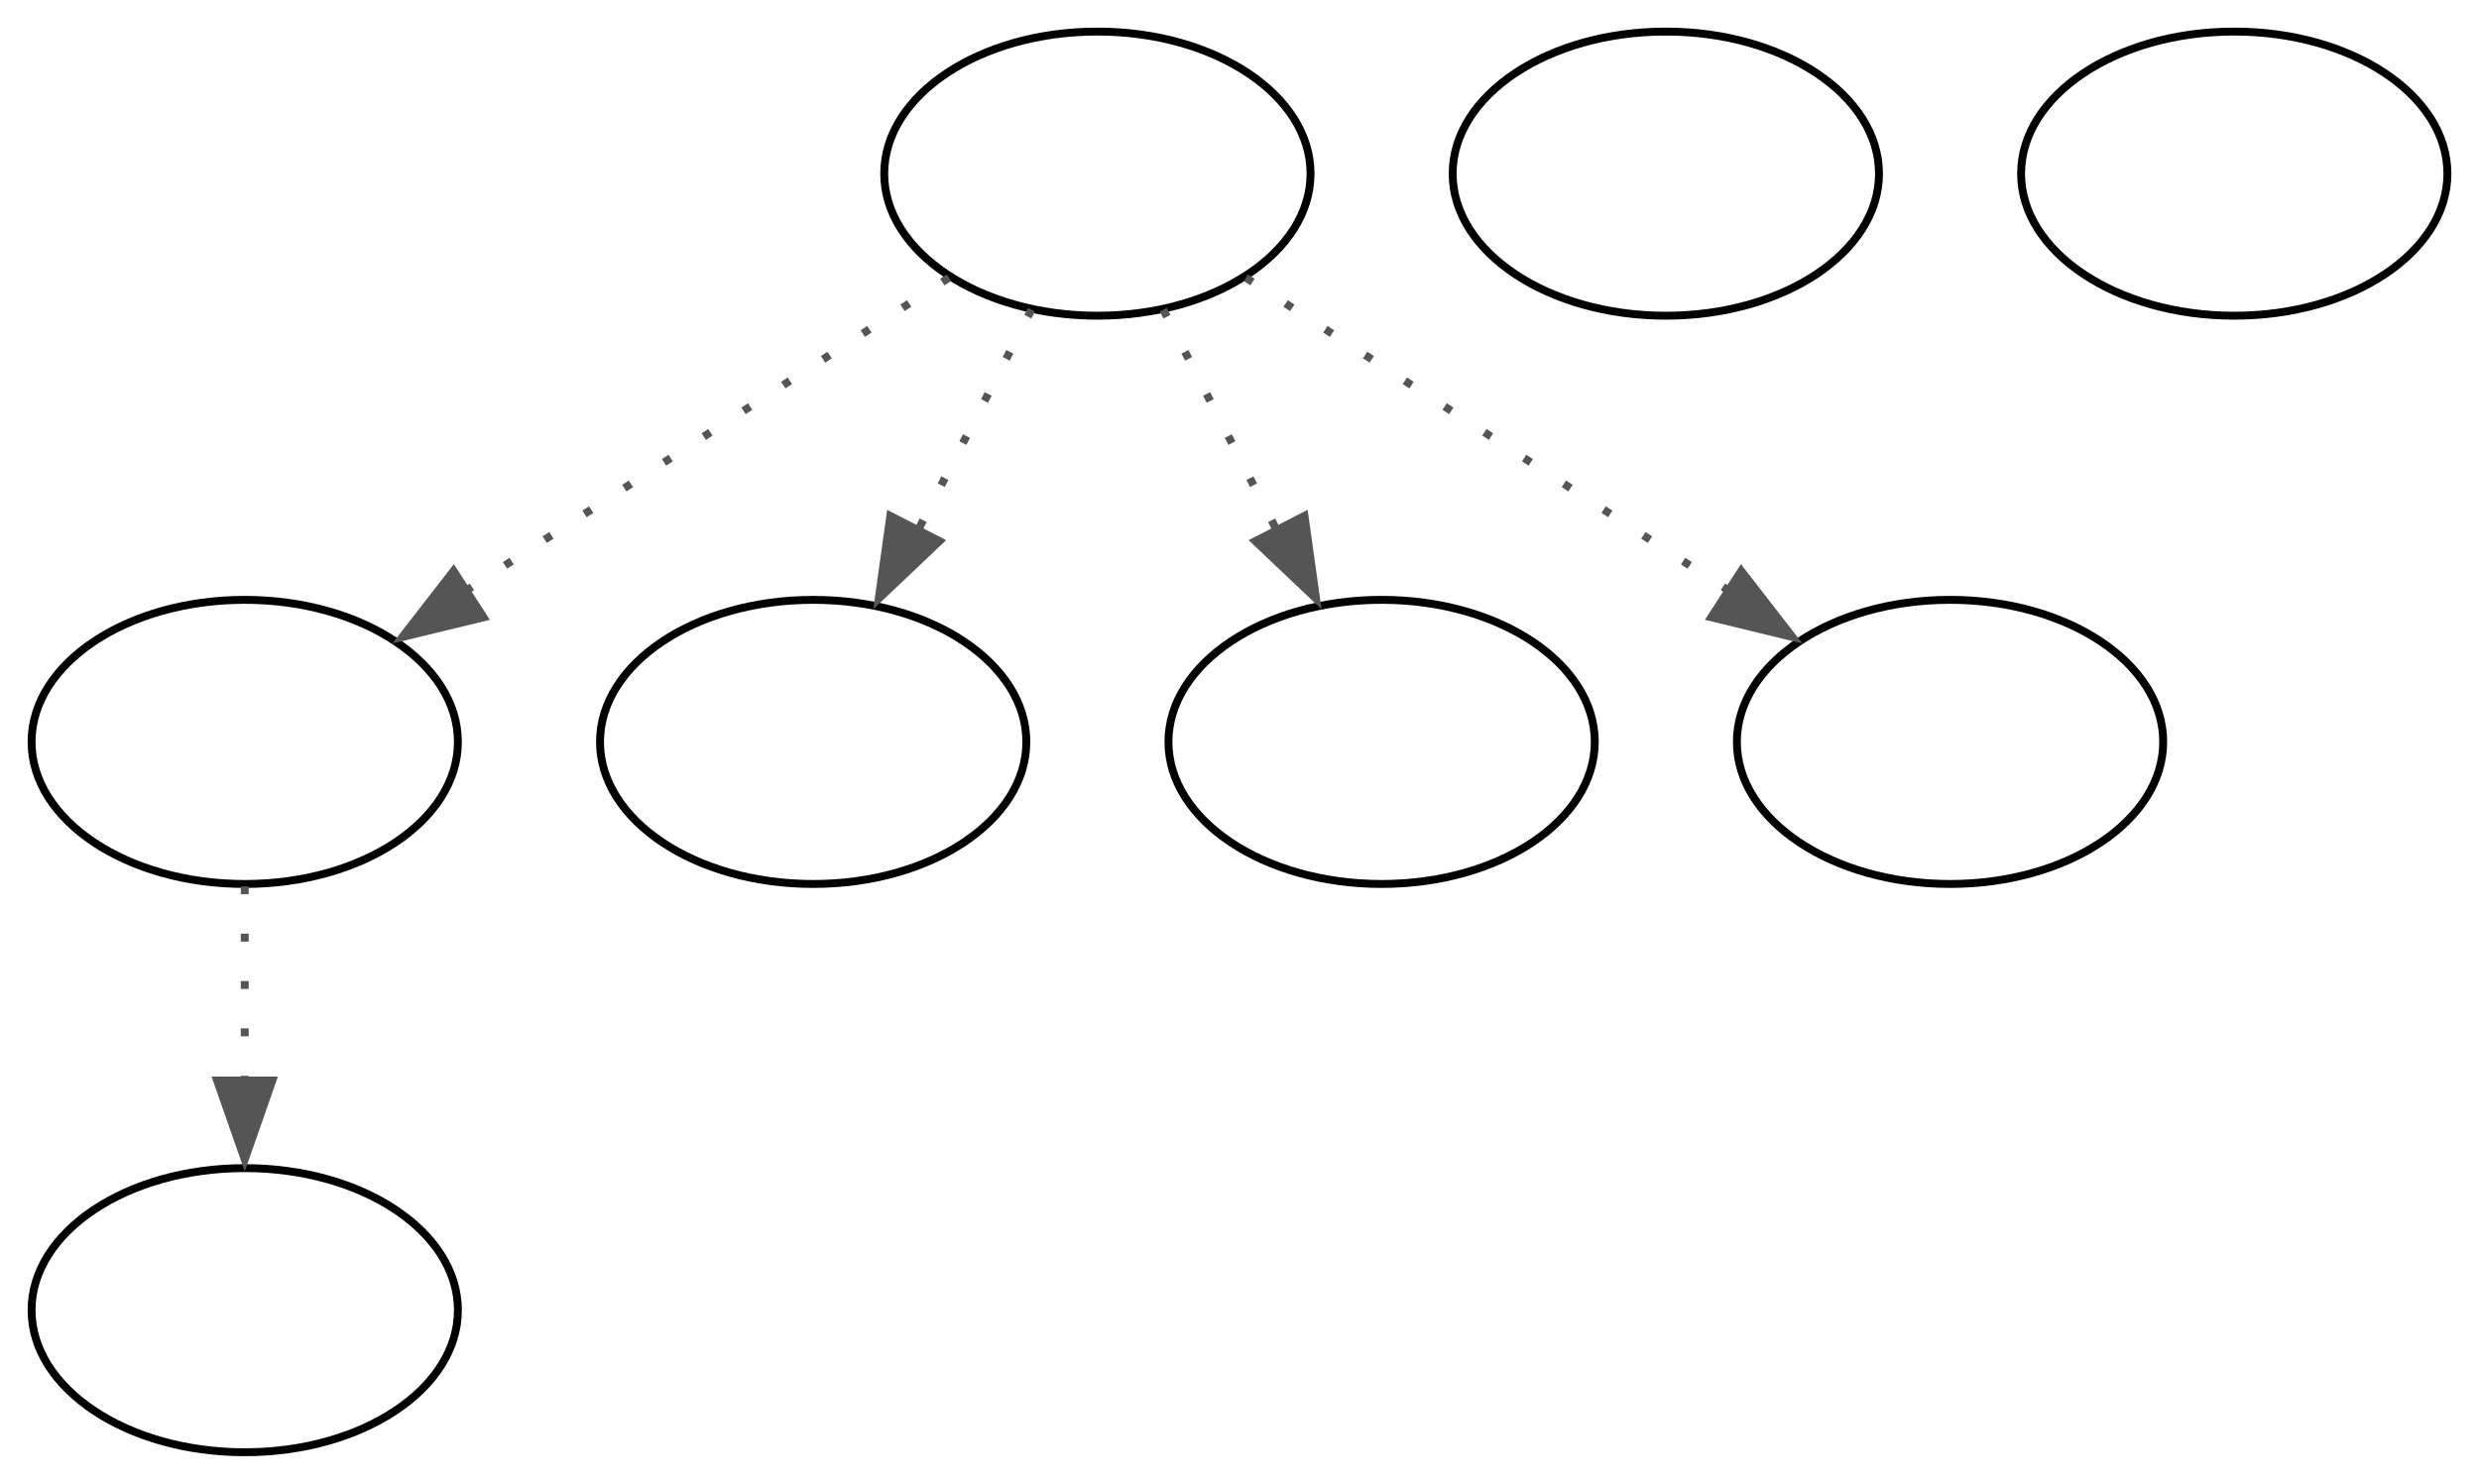 <?xml version="1.0" encoding="UTF-8" standalone="no"?>
<!DOCTYPE svg PUBLIC "-//W3C//DTD SVG 1.1//EN"
 "http://www.w3.org/Graphics/SVG/1.1/DTD/svg11.dtd">
<!-- Generated by graphviz version 8.0.5 (0)
 -->
<!-- Title: BARFLY Pages: 1 -->
<svg width="314pt" height="188pt"
 viewBox="0.00 0.00 314.00 188.00" xmlns="http://www.w3.org/2000/svg" xmlns:xlink="http://www.w3.org/1999/xlink">
<g id="graph0" class="graph" transform="scale(1 1) rotate(0) translate(4 184)">
<title>BARFLY</title>
<polygon fill="white" stroke="none" points="-4,4 -4,-184 310,-184 310,4 -4,4"/>
<!-- start -->
<g id="node1" class="node">
<title>start</title>
<ellipse fill="#ffffff" stroke="#000000" cx="135" cy="-162" rx="27" ry="18"/>
</g>
<!-- critter_p_proc -->
<g id="node2" class="node">
<title>critter_p_proc</title>
<ellipse fill="#ffffff" stroke="#000000" cx="27" cy="-90" rx="27" ry="18"/>
</g>
<!-- start&#45;&gt;critter_p_proc -->
<g id="edge1" class="edge">
<title>start&#45;&gt;critter_p_proc</title>
<path fill="none" stroke="#555555" stroke-dasharray="1,5" d="M116.19,-148.81C99.33,-137.88 74.38,-121.71 55.15,-109.24"/>
<polygon fill="#555555" stroke="#555555" points="57.25,-105.79 46.96,-103.29 53.45,-111.66 57.25,-105.79"/>
</g>
<!-- map_enter_p_proc -->
<g id="node3" class="node">
<title>map_enter_p_proc</title>
<ellipse fill="#ffffff" stroke="#000000" cx="99" cy="-90" rx="27" ry="18"/>
</g>
<!-- start&#45;&gt;map_enter_p_proc -->
<g id="edge2" class="edge">
<title>start&#45;&gt;map_enter_p_proc</title>
<path fill="none" stroke="#555555" stroke-dasharray="1,5" d="M126.65,-144.76C122.38,-136.46 117.08,-126.15 112.27,-116.79"/>
<polygon fill="#555555" stroke="#555555" points="114.99,-115.44 107.3,-108.15 108.77,-118.64 114.99,-115.44"/>
</g>
<!-- pickup_p_proc -->
<g id="node4" class="node">
<title>pickup_p_proc</title>
<ellipse fill="#ffffff" stroke="#000000" cx="171" cy="-90" rx="27" ry="18"/>
</g>
<!-- start&#45;&gt;pickup_p_proc -->
<g id="edge3" class="edge">
<title>start&#45;&gt;pickup_p_proc</title>
<path fill="none" stroke="#555555" stroke-dasharray="1,5" d="M143.35,-144.76C147.62,-136.46 152.92,-126.15 157.73,-116.79"/>
<polygon fill="#555555" stroke="#555555" points="161.23,-118.64 162.7,-108.15 155.01,-115.44 161.23,-118.64"/>
</g>
<!-- talk_p_proc -->
<g id="node5" class="node">
<title>talk_p_proc</title>
<ellipse fill="#ffffff" stroke="#000000" cx="243" cy="-90" rx="27" ry="18"/>
</g>
<!-- start&#45;&gt;talk_p_proc -->
<g id="edge4" class="edge">
<title>start&#45;&gt;talk_p_proc</title>
<path fill="none" stroke="#555555" stroke-dasharray="1,5" d="M153.81,-148.81C170.67,-137.88 195.62,-121.71 214.85,-109.24"/>
<polygon fill="#555555" stroke="#555555" points="216.55,-111.66 223.04,-103.29 212.75,-105.79 216.55,-111.66"/>
</g>
<!-- sleeping -->
<g id="node6" class="node">
<title>sleeping</title>
<ellipse fill="#ffffff" stroke="#000000" cx="27" cy="-18" rx="27" ry="18"/>
</g>
<!-- critter_p_proc&#45;&gt;sleeping -->
<g id="edge5" class="edge">
<title>critter_p_proc&#45;&gt;sleeping</title>
<path fill="none" stroke="#555555" stroke-dasharray="1,5" d="M27,-71.7C27,-64.24 27,-55.32 27,-46.97"/>
<polygon fill="#555555" stroke="#555555" points="30.5,-47.1 27,-37.1 23.5,-47.1 30.5,-47.1"/>
</g>
<!-- damage_p_proc -->
<g id="node7" class="node">
<title>damage_p_proc</title>
<ellipse fill="#ffffff" stroke="#000000" cx="207" cy="-162" rx="27" ry="18"/>
</g>
<!-- destroy_p_proc -->
<g id="node8" class="node">
<title>destroy_p_proc</title>
<ellipse fill="#ffffff" stroke="#000000" cx="279" cy="-162" rx="27" ry="18"/>
</g>
</g>
</svg>
